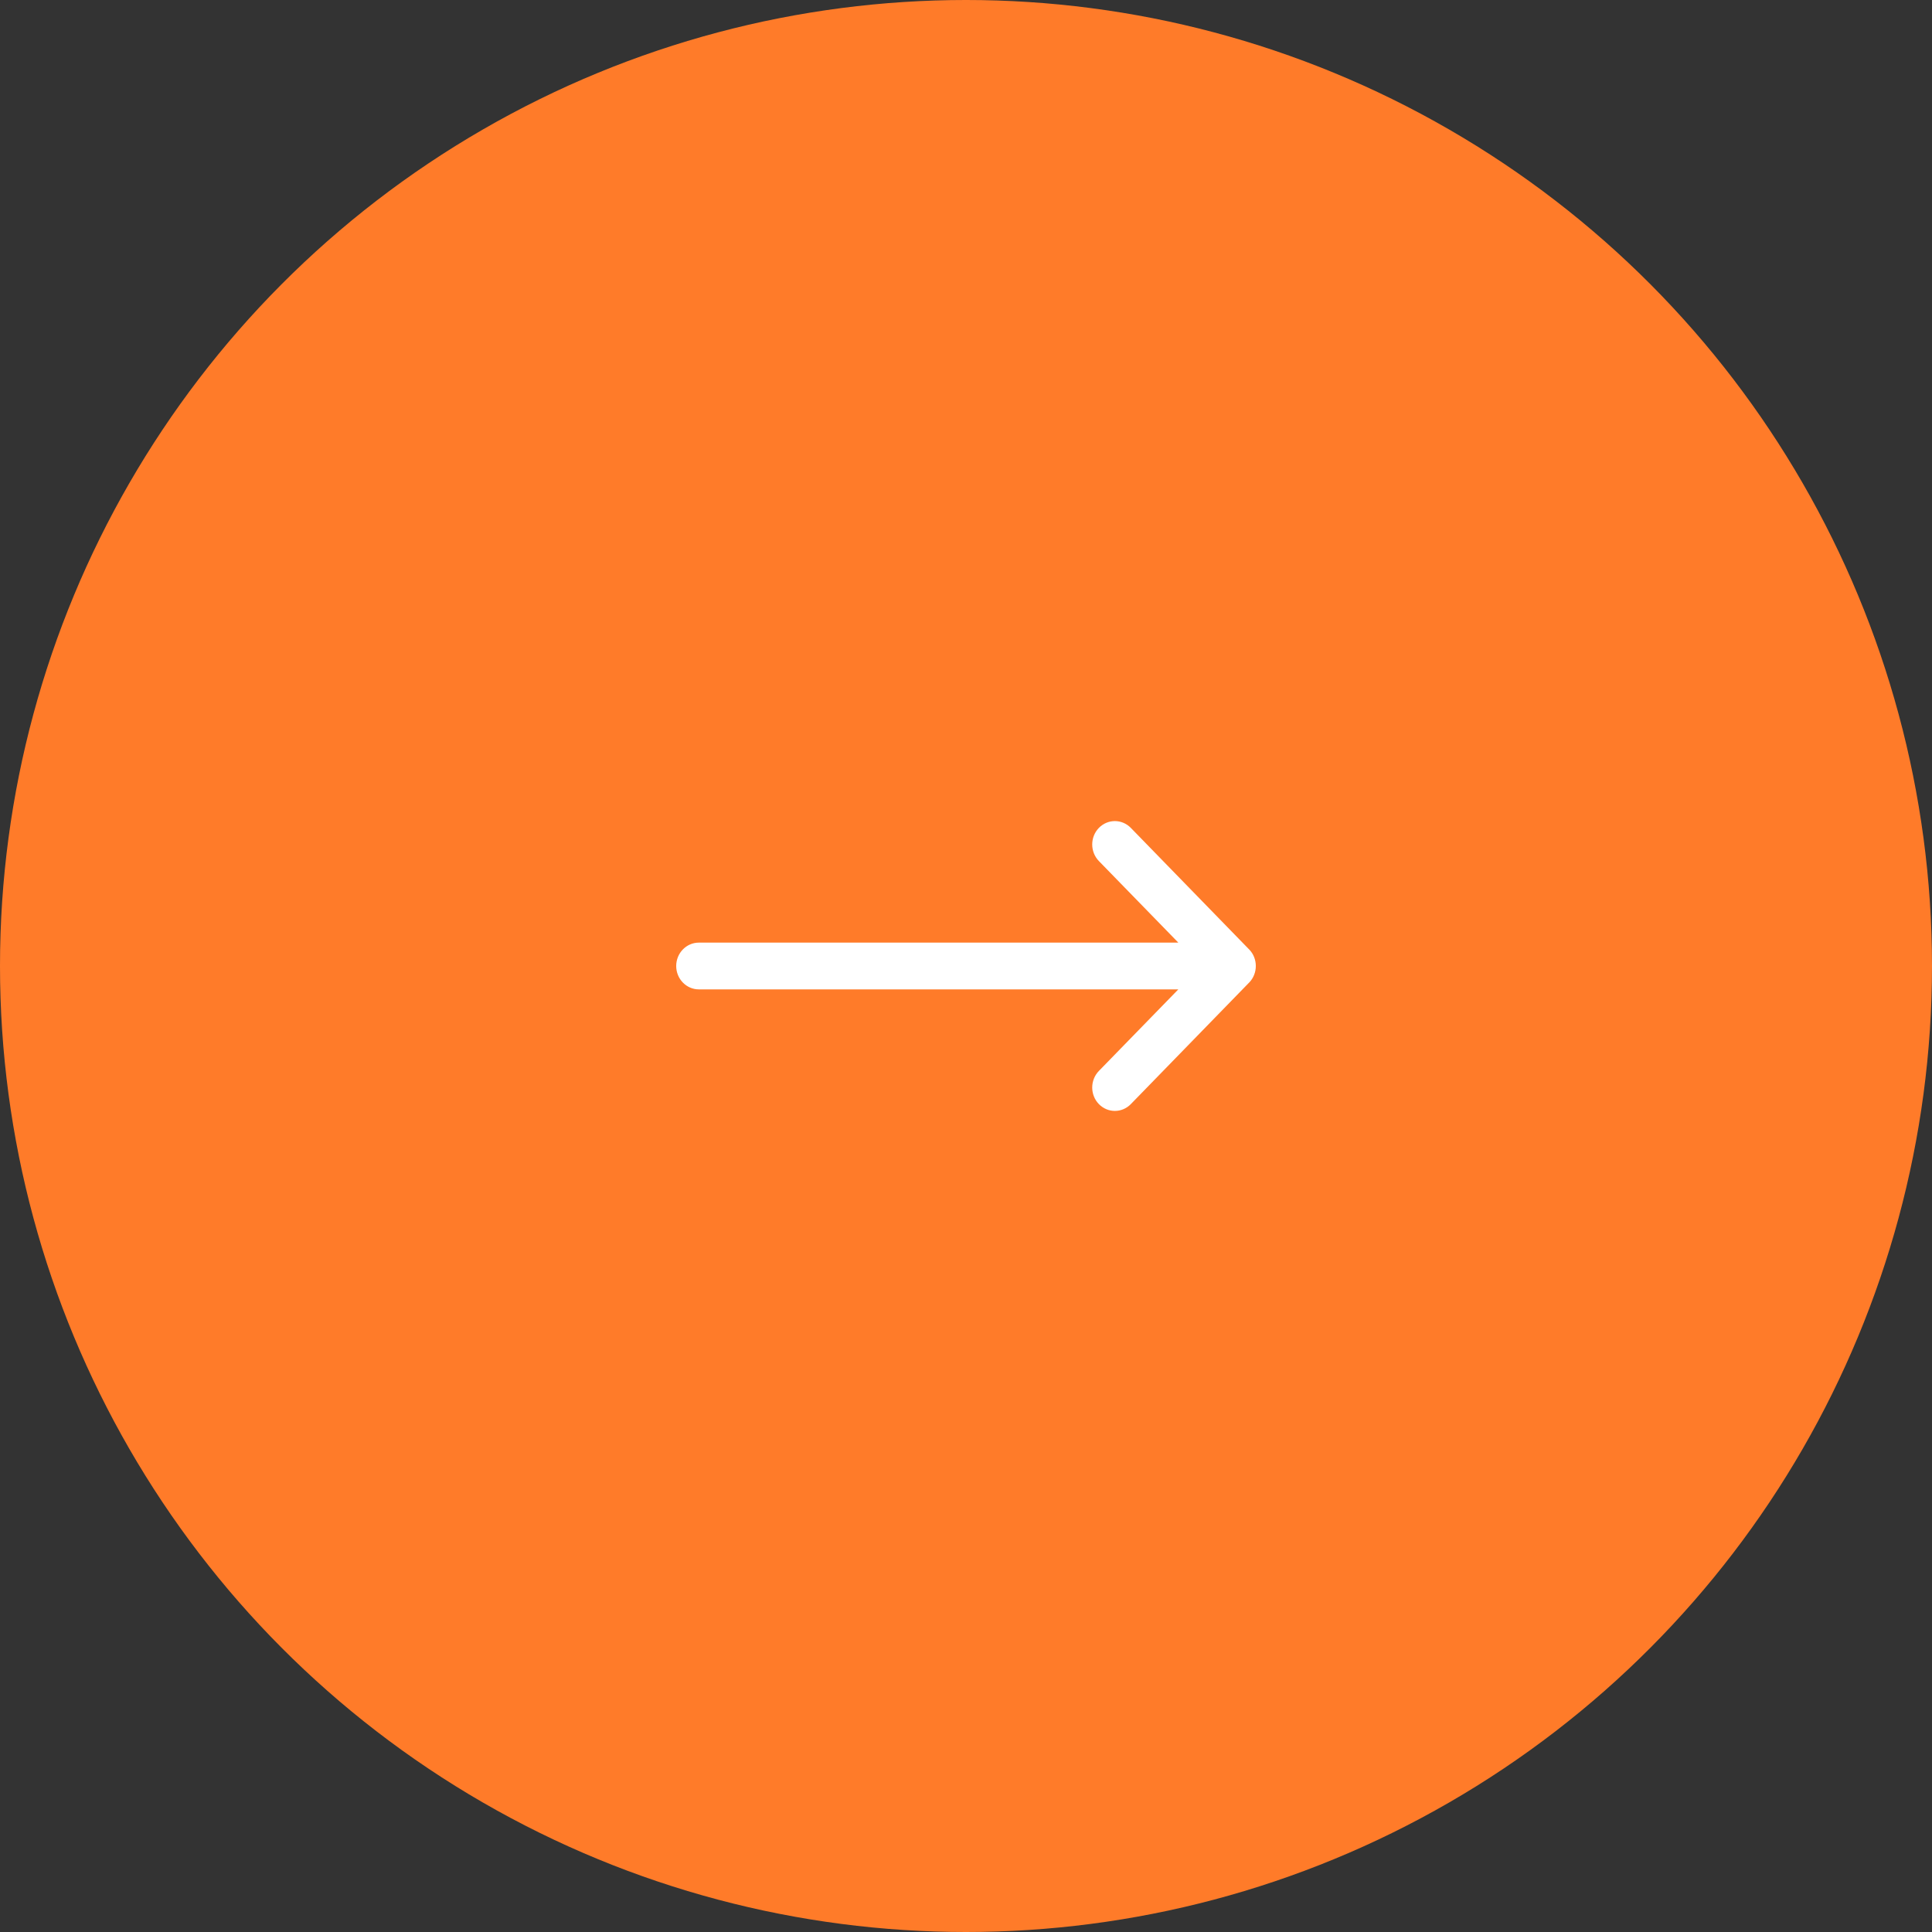 <svg width="40" height="40" viewBox="0 0 40 40" fill="none" xmlns="http://www.w3.org/2000/svg">
<rect x="0" y="0" width="40" height="40" fill="#333333" stroke="none"/>
<circle cx="20" cy="20" r="20" fill="#FF7B29"/>
<path d="M25.863 19.657C25.862 19.657 25.862 19.657 25.862 19.657L23.413 17.141C23.229 16.952 22.933 16.953 22.75 17.142C22.567 17.332 22.568 17.638 22.751 17.827L24.396 19.516H14.469C14.21 19.516 14 19.733 14 20C14 20.267 14.21 20.484 14.469 20.484H24.396L22.751 22.173C22.568 22.362 22.567 22.668 22.75 22.858C22.933 23.047 23.229 23.048 23.413 22.859L25.862 20.343C25.862 20.343 25.862 20.343 25.863 20.343C26.046 20.153 26.046 19.846 25.863 19.657Z" fill="white"/>
</svg>
